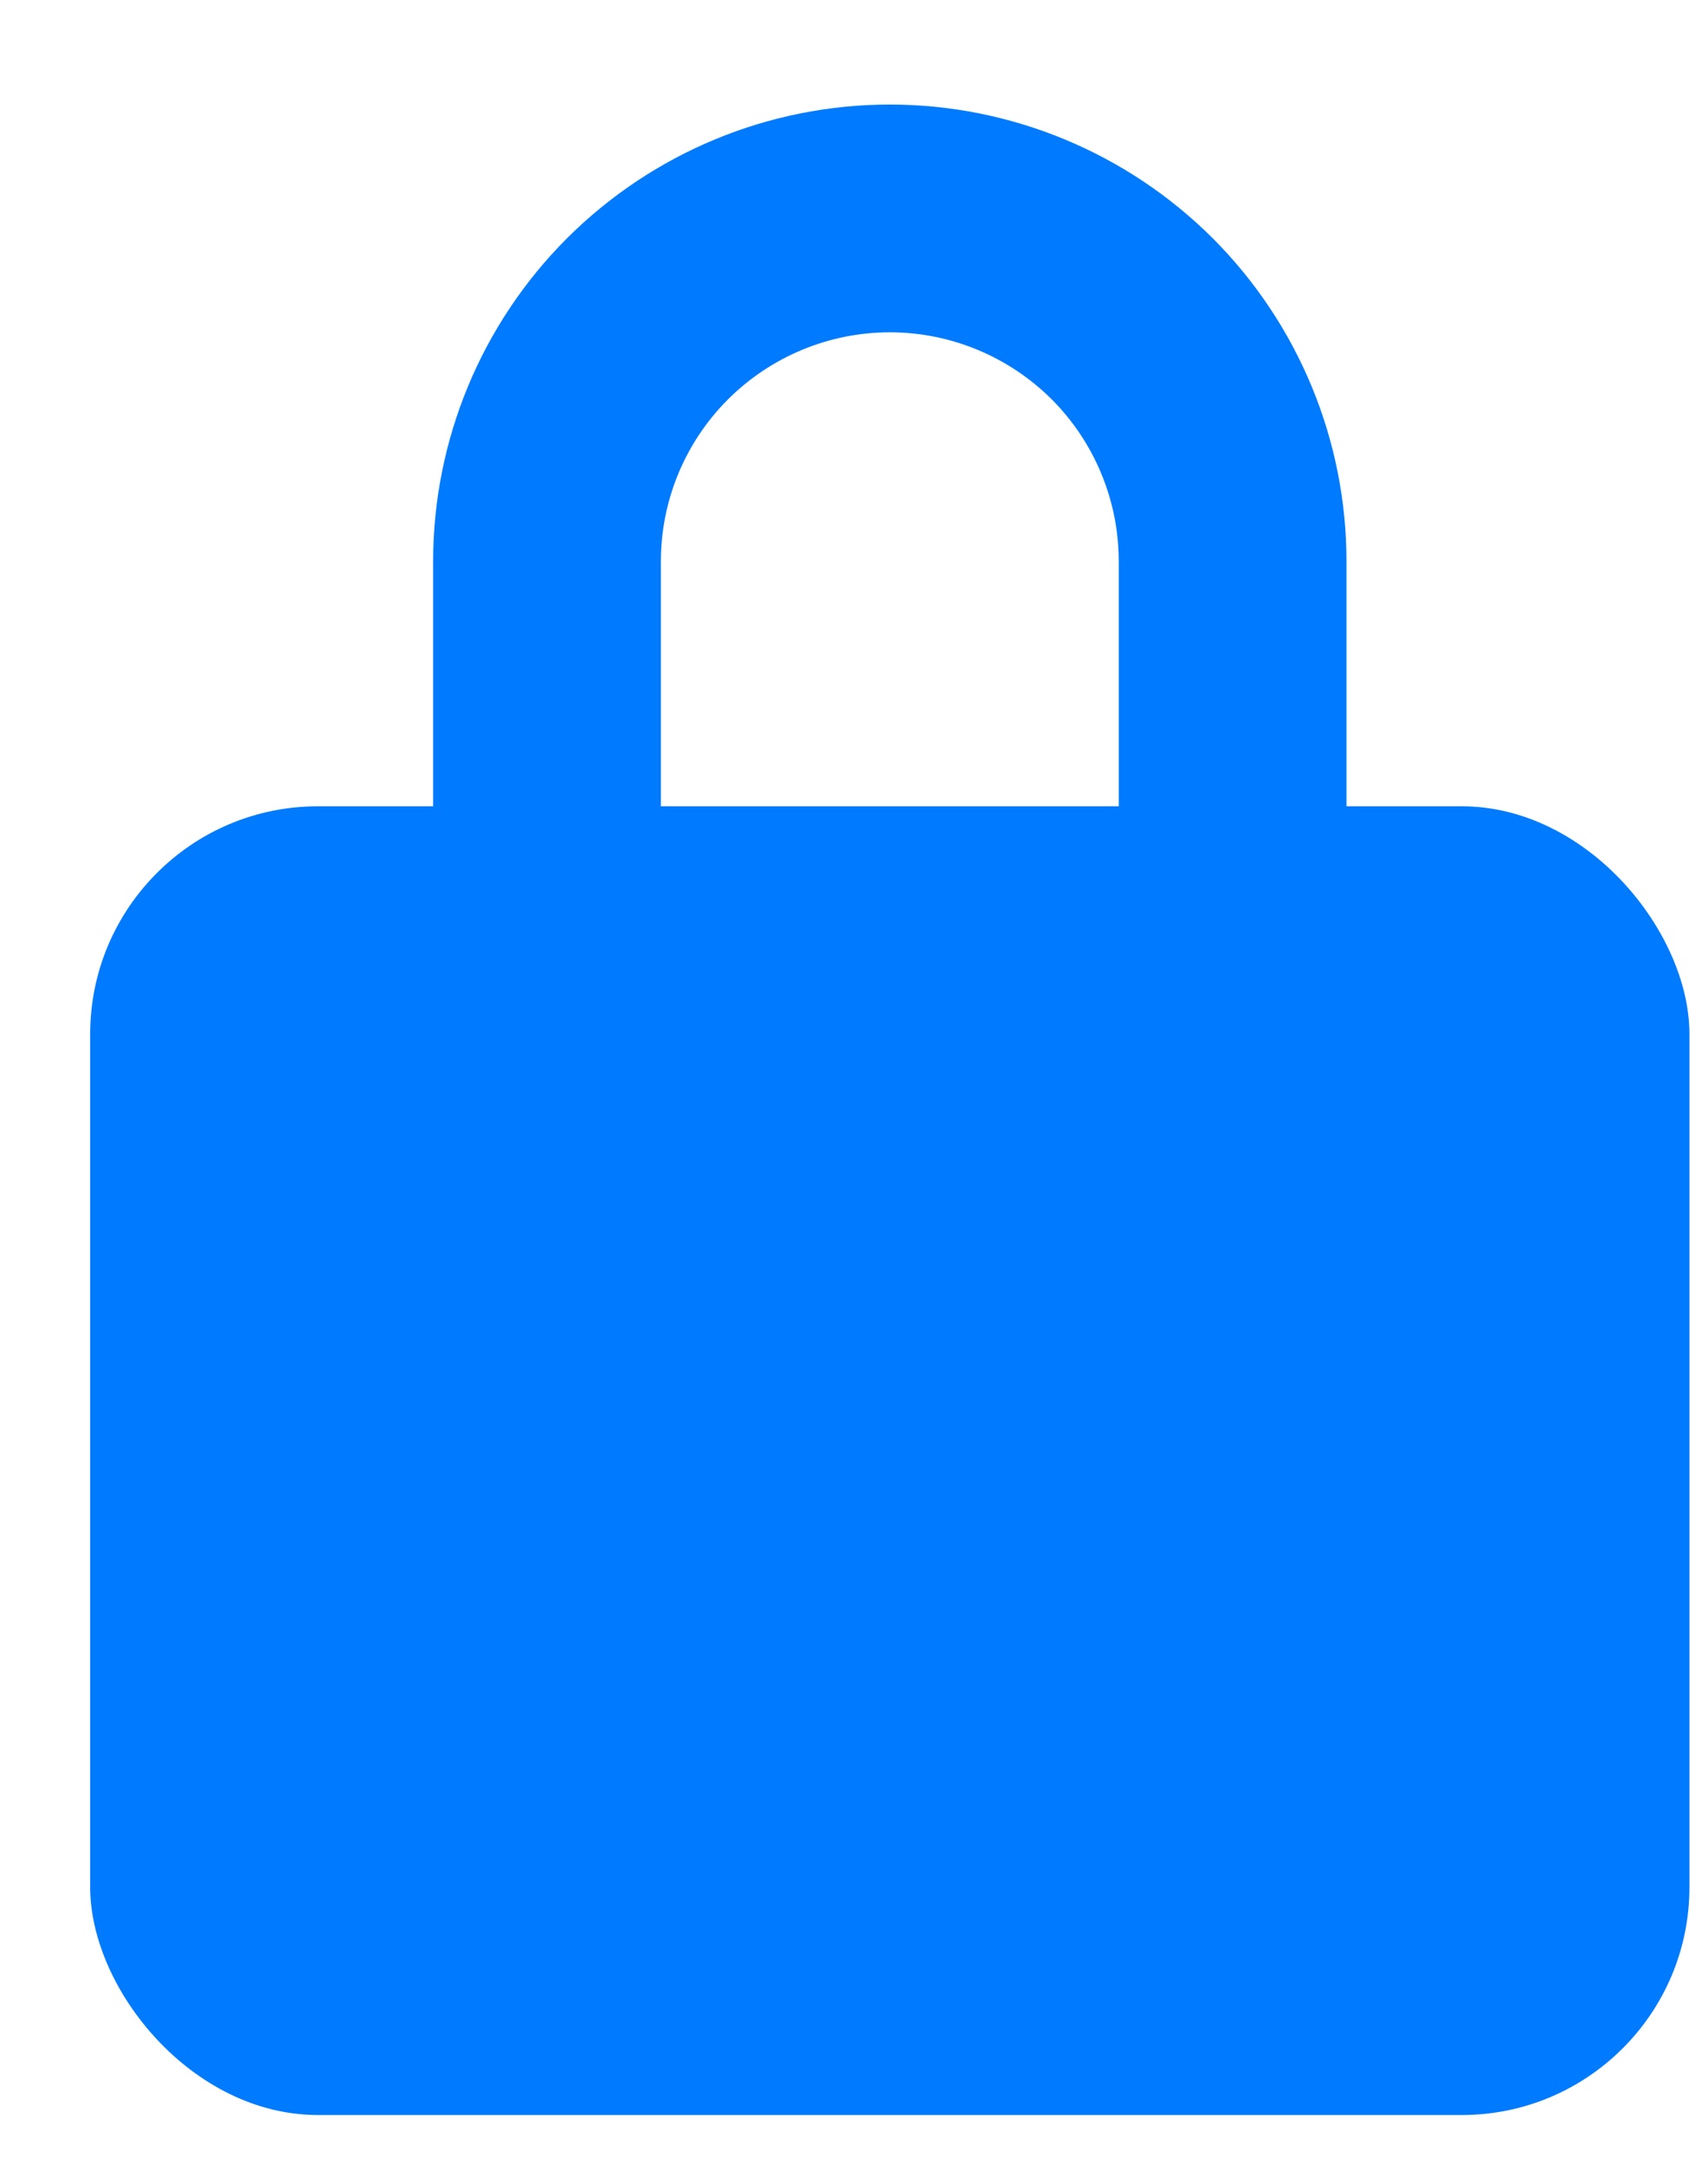 <svg width="15" height="19" viewBox="0 0 15 19" fill="none" xmlns="http://www.w3.org/2000/svg">
<path d="M4.804 7.08V4.929C4.804 4.131 5.121 3.365 5.686 2.8C6.251 2.236 7.016 1.918 7.815 1.918C8.613 1.918 9.379 2.236 9.944 2.8C10.508 3.365 10.825 4.131 10.825 4.929V7.08" stroke="#007BFF" stroke-width="2" stroke-linecap="round" stroke-linejoin="round"/>
<rect x="0.792" y="7.08" width="14.045" height="11.492" rx="2" fill="#007BFF"/>
</svg>
